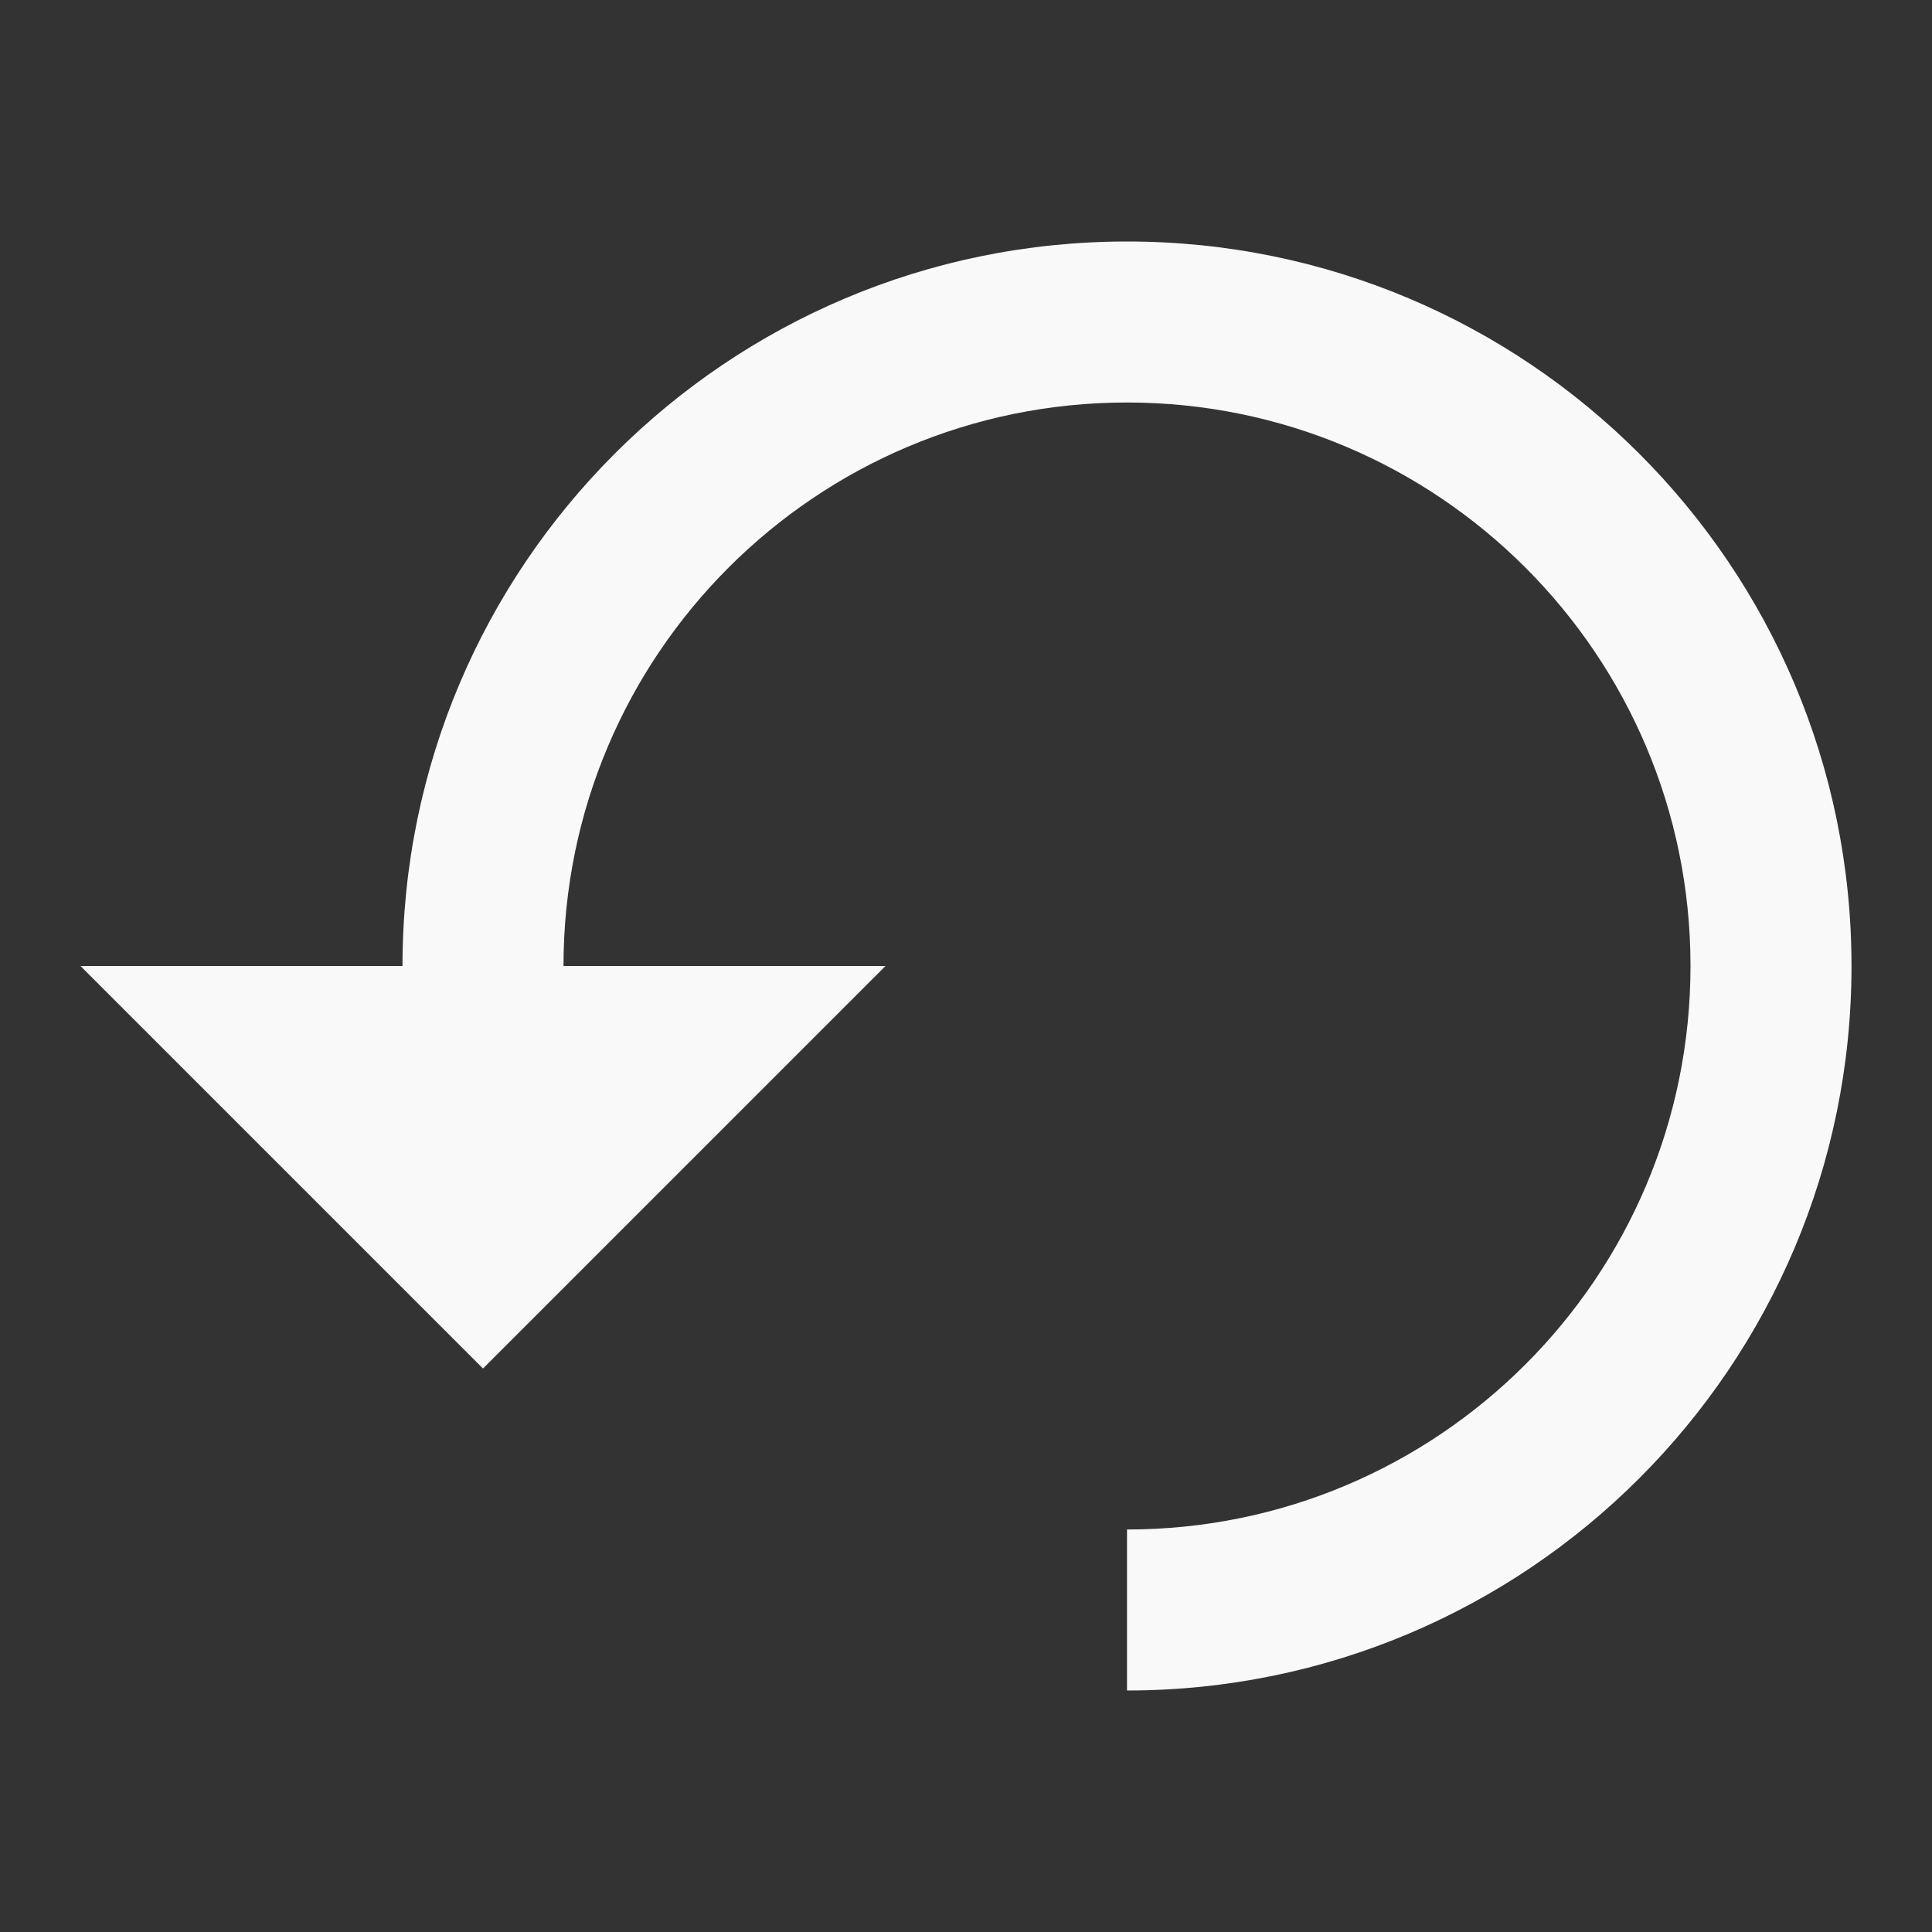 <?xml version="1.0" encoding="UTF-8" standalone="no"?>
<svg
   xmlns:dc="http://purl.org/dc/elements/1.1/"
   xmlns:cc="http://creativecommons.org/ns#"
   xmlns:rdf="http://www.w3.org/1999/02/22-rdf-syntax-ns#"
   xmlns:svg="http://www.w3.org/2000/svg"
   xmlns="http://www.w3.org/2000/svg"
   xmlns:sodipodi="http://sodipodi.sourceforge.net/DTD/sodipodi-0.dtd"
   xmlns:inkscape="http://www.inkscape.org/namespaces/inkscape"
   width="48"
   height="48"
   viewBox="0 0 48 48"
   id="svg4303"
   version="1.1"
   inkscape:version="0.48.4 r9939"
   sodipodi:docname="object-rotate-left.svg">
  <rect x="0" y="0" width="48" height="48" fill="#333333" stroke="none"/>
  <defs
     id="defs4313" />
  <sodipodi:namedview
     pagecolor="#f9f9f9"
     bordercolor="#f9f9f9"
     borderopacity="1"
     objecttolerance="10"
     gridtolerance="10"
     guidetolerance="10"
     inkscape:pageopacity="0"
     inkscape:pageshadow="2"
     inkscape:window-width="640"
     inkscape:window-height="480"
     id="namedview4311"
     showgrid="false"
     inkscape:zoom="4.9166667"
     inkscape:cx="24"
     inkscape:cy="24"
     inkscape:window-x="0"
     inkscape:window-y="0"
     inkscape:window-maximized="0"
     inkscape:current-layer="svg4303" />
  <path
     style="fill:#f9f9f9;fill-rule:evenodd"
     d="M 28 6 C 18.059 6 10 14.059 10 24 L 2 24 L 12 34 L 22 24 L 14 24 C 14 16.27 20.27 10 28 10 C 35.73 10 42 16.27 42 24 C 42 31.73 35.73 38 28 38 L 28 42 C 37.941 42 46 33.941 46 24 C 46 14.059 37.941 6 28 6 z "
     id="path4307" />
</svg>
